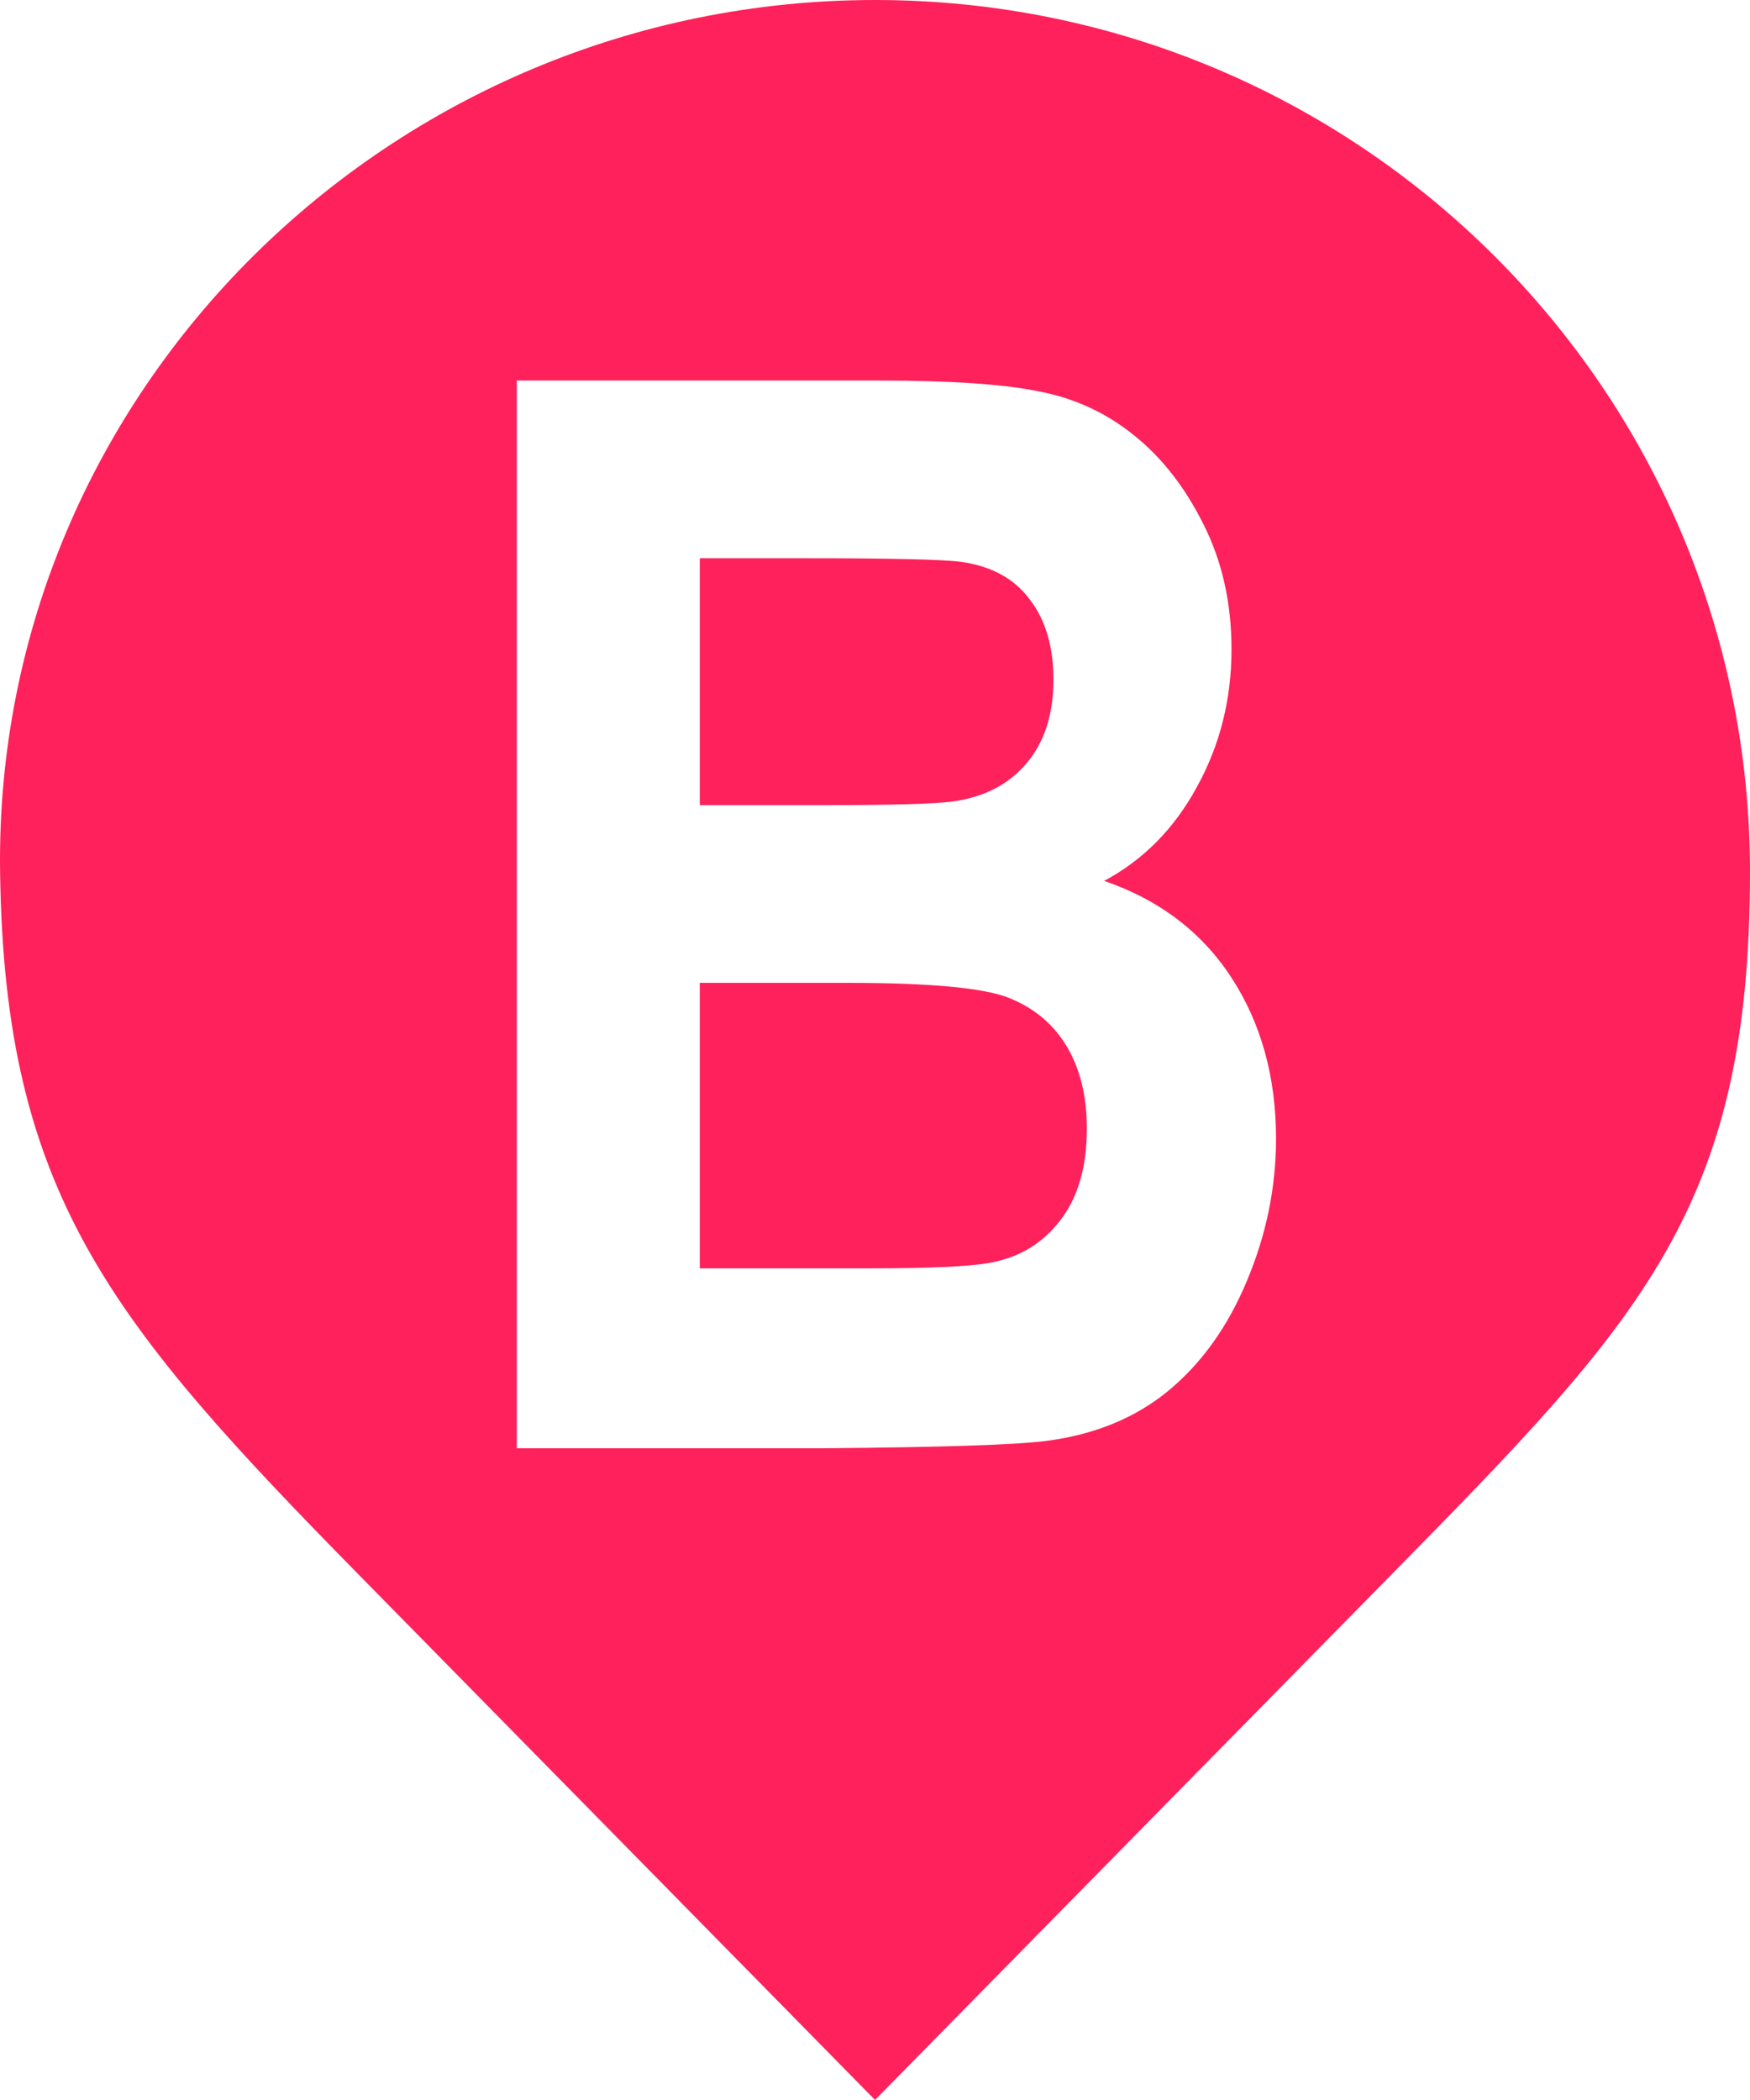 <svg width="666.68mm" height="800mm" version="1.1" viewBox="0 0 666.68 800" xml:space="preserve" xmlns="http://www.w3.org/2000/svg">
 <g transform="translate(-181.71 -59.448)">
  <path d="m515.07 59.448c-184.09-1.9e-5 -335.77 148.68-333.33 332.05 1.632 122.64 41.699 171.25 136.98 268.19l196.35 199.76 196.34-199.76c95.95-97.619 136.98-140.03 136.98-268.19 0-183.38-149.24-332.05-333.33-332.05zm-136.48 144.97h138.02c27.322 0 47.656 1.387 61.004 4.162 13.504 2.59 25.517 8.136 36.037 16.645 10.678 8.509 19.551 19.886 26.617 34.128 7.066 14.058 10.596 29.874 10.596 47.446 0 19.052-4.394 36.533-13.187 52.44-8.636 15.908-20.416 27.838-35.333 35.792 21.041 7.214 37.215 19.514 48.52 36.901 11.306 17.387 16.961 37.827 16.961 61.319 0 18.497-3.691 36.532-11.071 54.104-7.223 17.387-17.193 31.355-29.912 41.898-12.562 10.358-28.108 16.739-46.637 19.144-11.62 1.48-39.648 2.406-84.086 2.776h-117.53zm69.717 67.699v94.058h45.697c27.165 0 44.045-0.461 50.64-1.386 11.934-1.665 21.277-6.473 28.029-14.427 6.909-8.139 10.364-18.777 10.364-31.91 0-12.578-2.985-22.752-8.952-30.521-5.81-7.954-14.522-12.762-26.142-14.427-6.909-0.925-26.773-1.386-59.592-1.386zm0 161.76v108.76h64.538c25.124 0 41.064-0.831 47.816-2.495 10.364-2.22 18.764-7.585 25.202-16.094 6.595-8.694 9.892-20.255 9.892-34.683 0-12.208-2.512-22.567-7.537-31.075-5.025-8.509-12.328-14.705-21.907-18.589-9.421-3.884-29.992-5.826-61.711-5.826z" fill="#fe215b" stroke-width="11.62"/>
 </g>
</svg>
